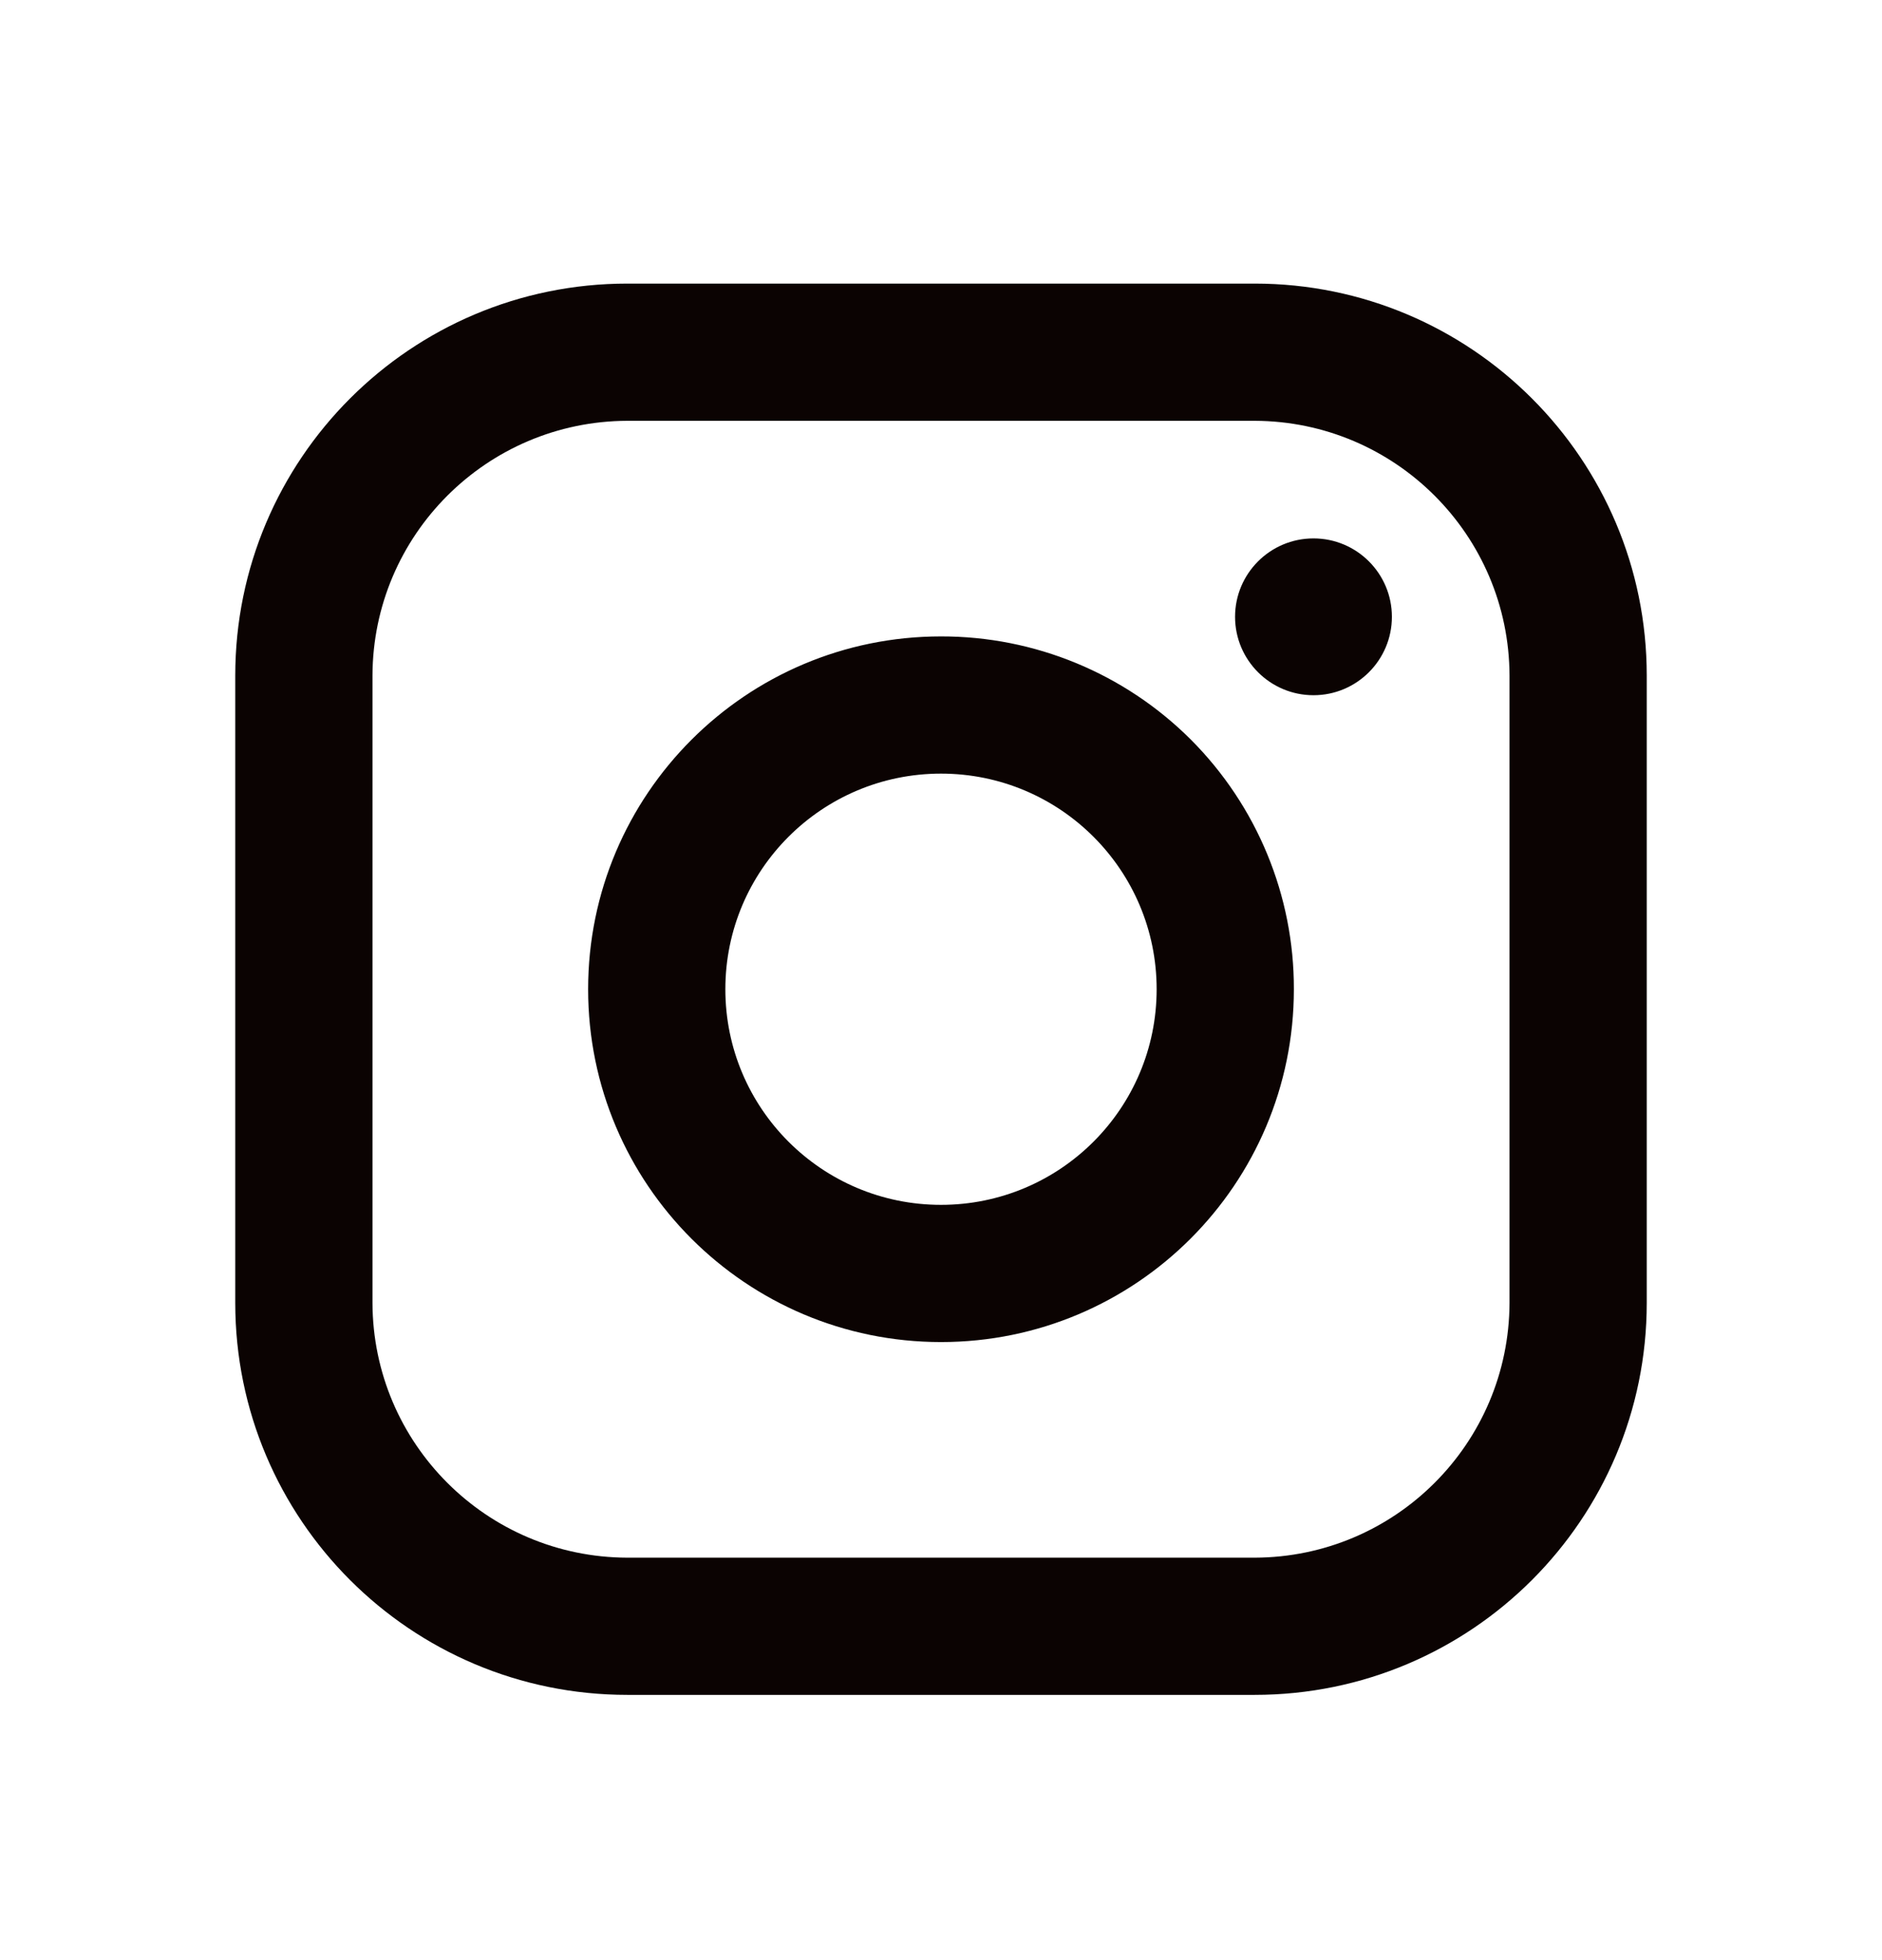 <svg width="24" height="25" viewBox="0 0 24 25" fill="none" xmlns="http://www.w3.org/2000/svg">
<path fill-rule="evenodd" clip-rule="evenodd" d="M16 3.617H8C5.239 3.617 3 5.856 3 8.617V16.617C3 19.379 5.239 21.617 8 21.617H16C18.761 21.617 21 19.379 21 16.617V8.617C21 5.856 18.761 3.617 16 3.617ZM19.25 16.617C19.244 18.41 17.793 19.862 16 19.867H8C6.207 19.862 4.755 18.41 4.75 16.617V8.617C4.755 6.825 6.207 5.373 8 5.367H16C17.793 5.373 19.244 6.825 19.25 8.617V16.617ZM16.75 8.867C17.302 8.867 17.75 8.419 17.75 7.867C17.75 7.315 17.302 6.867 16.75 6.867C16.198 6.867 15.75 7.315 15.75 7.867C15.75 8.419 16.198 8.867 16.75 8.867ZM12 8.117C9.515 8.117 7.5 10.132 7.5 12.617C7.5 15.102 9.515 17.117 12 17.117C14.485 17.117 16.5 15.102 16.5 12.617C16.503 11.423 16.029 10.277 15.185 9.432C14.34 8.588 13.194 8.115 12 8.117ZM9.25 12.617C9.25 14.136 10.481 15.367 12 15.367C13.519 15.367 14.75 14.136 14.75 12.617C14.75 11.098 13.519 9.867 12 9.867C10.481 9.867 9.25 11.098 9.25 12.617Z" fill="#0B0302"/>
</svg>
